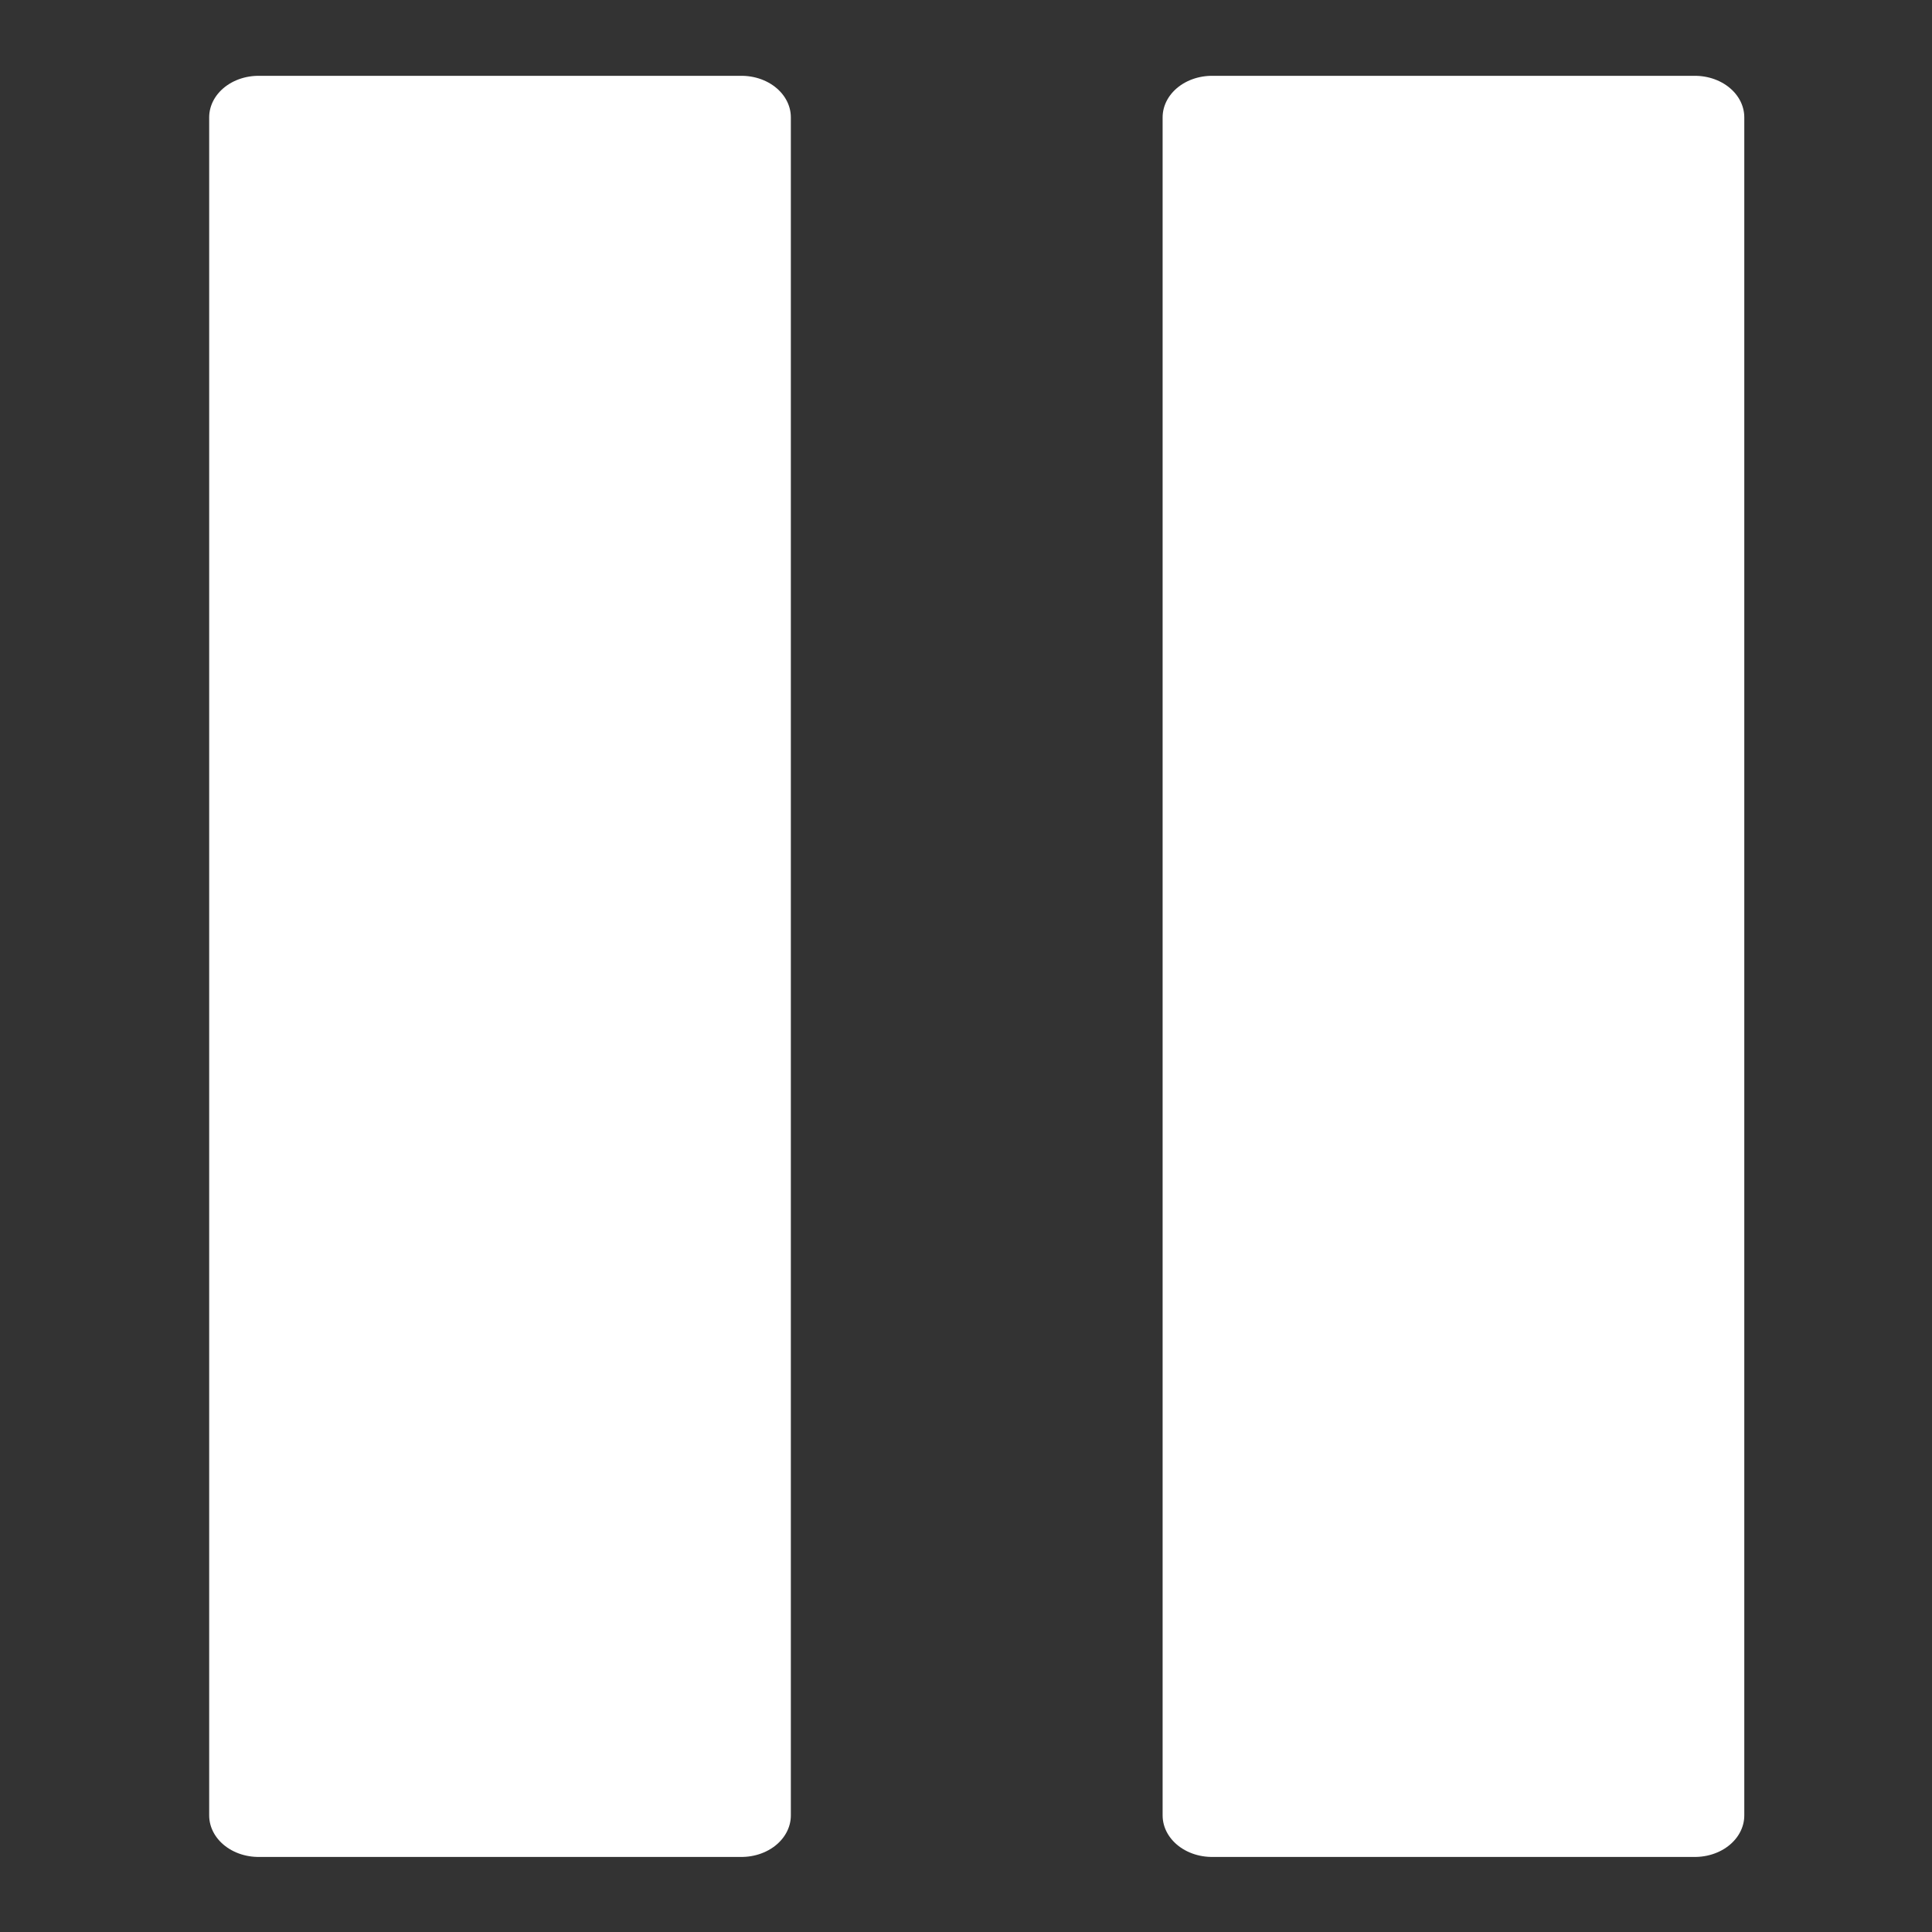 <?xml version="1.0" encoding="UTF-8" standalone="no"?>
<svg
   xmlns:dc="http://purl.org/dc/elements/1.1/"
   xmlns:cc="http://creativecommons.org/ns#"
   xmlns:rdf="http://www.w3.org/1999/02/22-rdf-syntax-ns#"
   xmlns:svg="http://www.w3.org/2000/svg"
   xmlns="http://www.w3.org/2000/svg"
   xmlns:sodipodi="http://sodipodi.sourceforge.net/DTD/sodipodi-0.dtd"
   xmlns:inkscape="http://www.inkscape.org/namespaces/inkscape"
   width="64"
   height="64"
   id="svg4186"
   version="1.1"
   inkscape:version="0.91 r13725"
   sodipodi:docname="pause.svg">
  <rect width="100%" height="100%" fill="#333333" stroke="none"/>
  <defs
     id="defs4194" />
  <sodipodi:namedview
     pagecolor="#ffffff"
     bordercolor="#666666"
     borderopacity="1"
     objecttolerance="10"
     gridtolerance="10"
     guidetolerance="10"
     inkscape:pageopacity="0"
     inkscape:pageshadow="2"
     inkscape:window-width="1855"
     inkscape:window-height="1056"
     id="namedview4192"
     showgrid="false"
     inkscape:zoom="14.359375"
     inkscape:cx="32"
     inkscape:cy="32"
     inkscape:window-x="65"
     inkscape:window-y="24"
     inkscape:window-maximized="1"
     inkscape:current-layer="svg4186" />
  <g
     id="g4188"
     transform="matrix(1.128,0,0,0.949,-4.151,1.644)"
     style="fill:#ffffff;stroke:#ffffff;stroke-width:2.9;stroke-linecap:round;stroke-linejoin:round">
    <path
       d="m 11.273,2.364 14.182,0 0,59.273 -14.182,0 z m 28,0 14.182,0 0,59.273 -14.182,0 z"
       id="path4190"
       inkscape:connector-curvature="0"
       style="stroke-width:2.9" />
  </g>
</svg>
